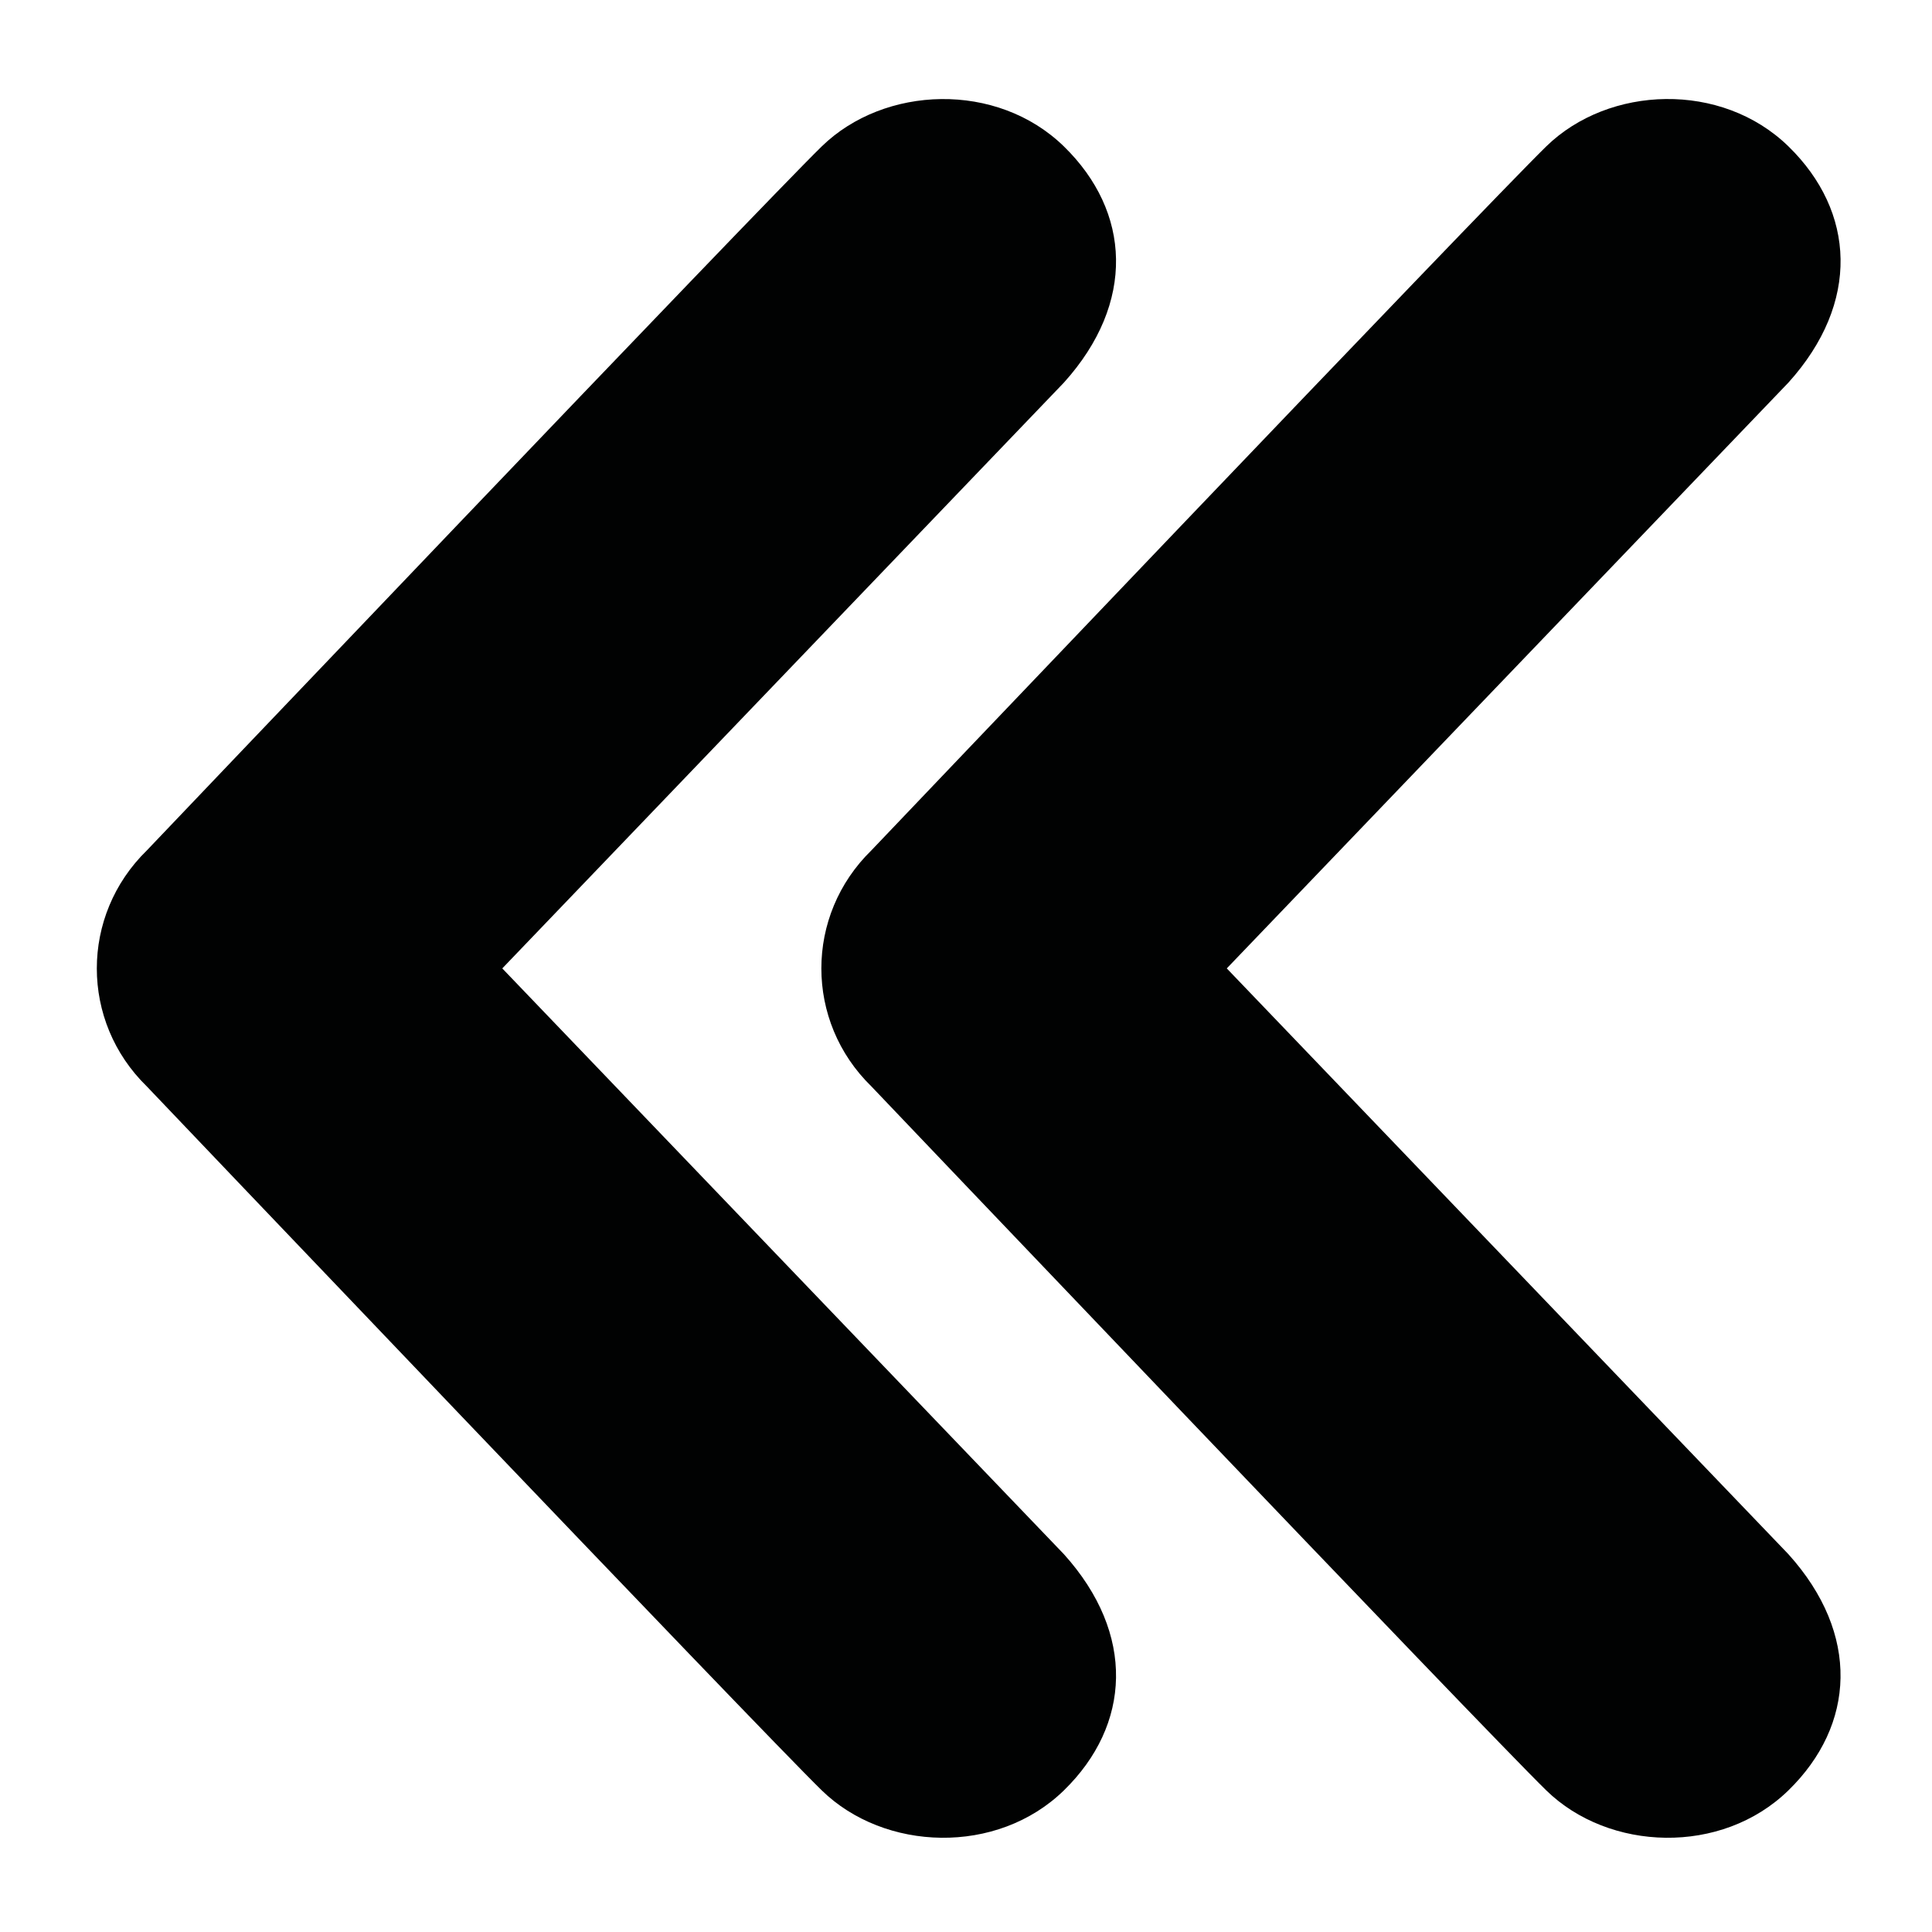 <?xml version="1.0" encoding="utf-8"?>
<!-- Generator: Adobe Illustrator 16.0.0, SVG Export Plug-In . SVG Version: 6.00 Build 0)  -->
<!DOCTYPE svg PUBLIC "-//W3C//DTD SVG 1.0//EN" "http://www.w3.org/TR/2001/REC-SVG-20010904/DTD/svg10.dtd">
<svg version="1.0" id="Ebene_1" xmlns="http://www.w3.org/2000/svg" xmlns:xlink="http://www.w3.org/1999/xlink" x="0px" y="0px"
	 width="45px" height="45px" viewBox="0 0 45 45" enable-background="new 0 0 45 45" xml:space="preserve">
<path fill="#010202" d="M19.14,41.701C17.682,40.278,3.422,25.307,3.422,25.307c-0.779-0.759-1.167-1.754-1.167-2.75
	c0-0.997,0.389-1.992,1.167-2.751c0,0,14.259-14.971,15.717-16.395c1.459-1.423,4.083-1.52,5.642,0
	c1.556,1.518,1.68,3.638-0.001,5.501L11.699,22.556L24.78,36.2c1.681,1.864,1.557,3.983,0.001,5.501
	C23.223,43.221,20.599,43.125,19.14,41.701z"/>
<path fill="#010202" d="M36.015,41.701c-1.458-1.423-15.717-16.395-15.717-16.395c-0.779-0.759-1.167-1.754-1.167-2.75
	c0-0.997,0.389-1.992,1.167-2.751c0,0,14.259-14.971,15.717-16.395c1.459-1.423,4.083-1.52,5.642,0
	c1.556,1.518,1.68,3.638-0.001,5.501L28.574,22.556L41.655,36.2c1.681,1.864,1.557,3.983,0.001,5.501
	C40.098,43.221,37.474,43.125,36.015,41.701z"/>
</svg>
